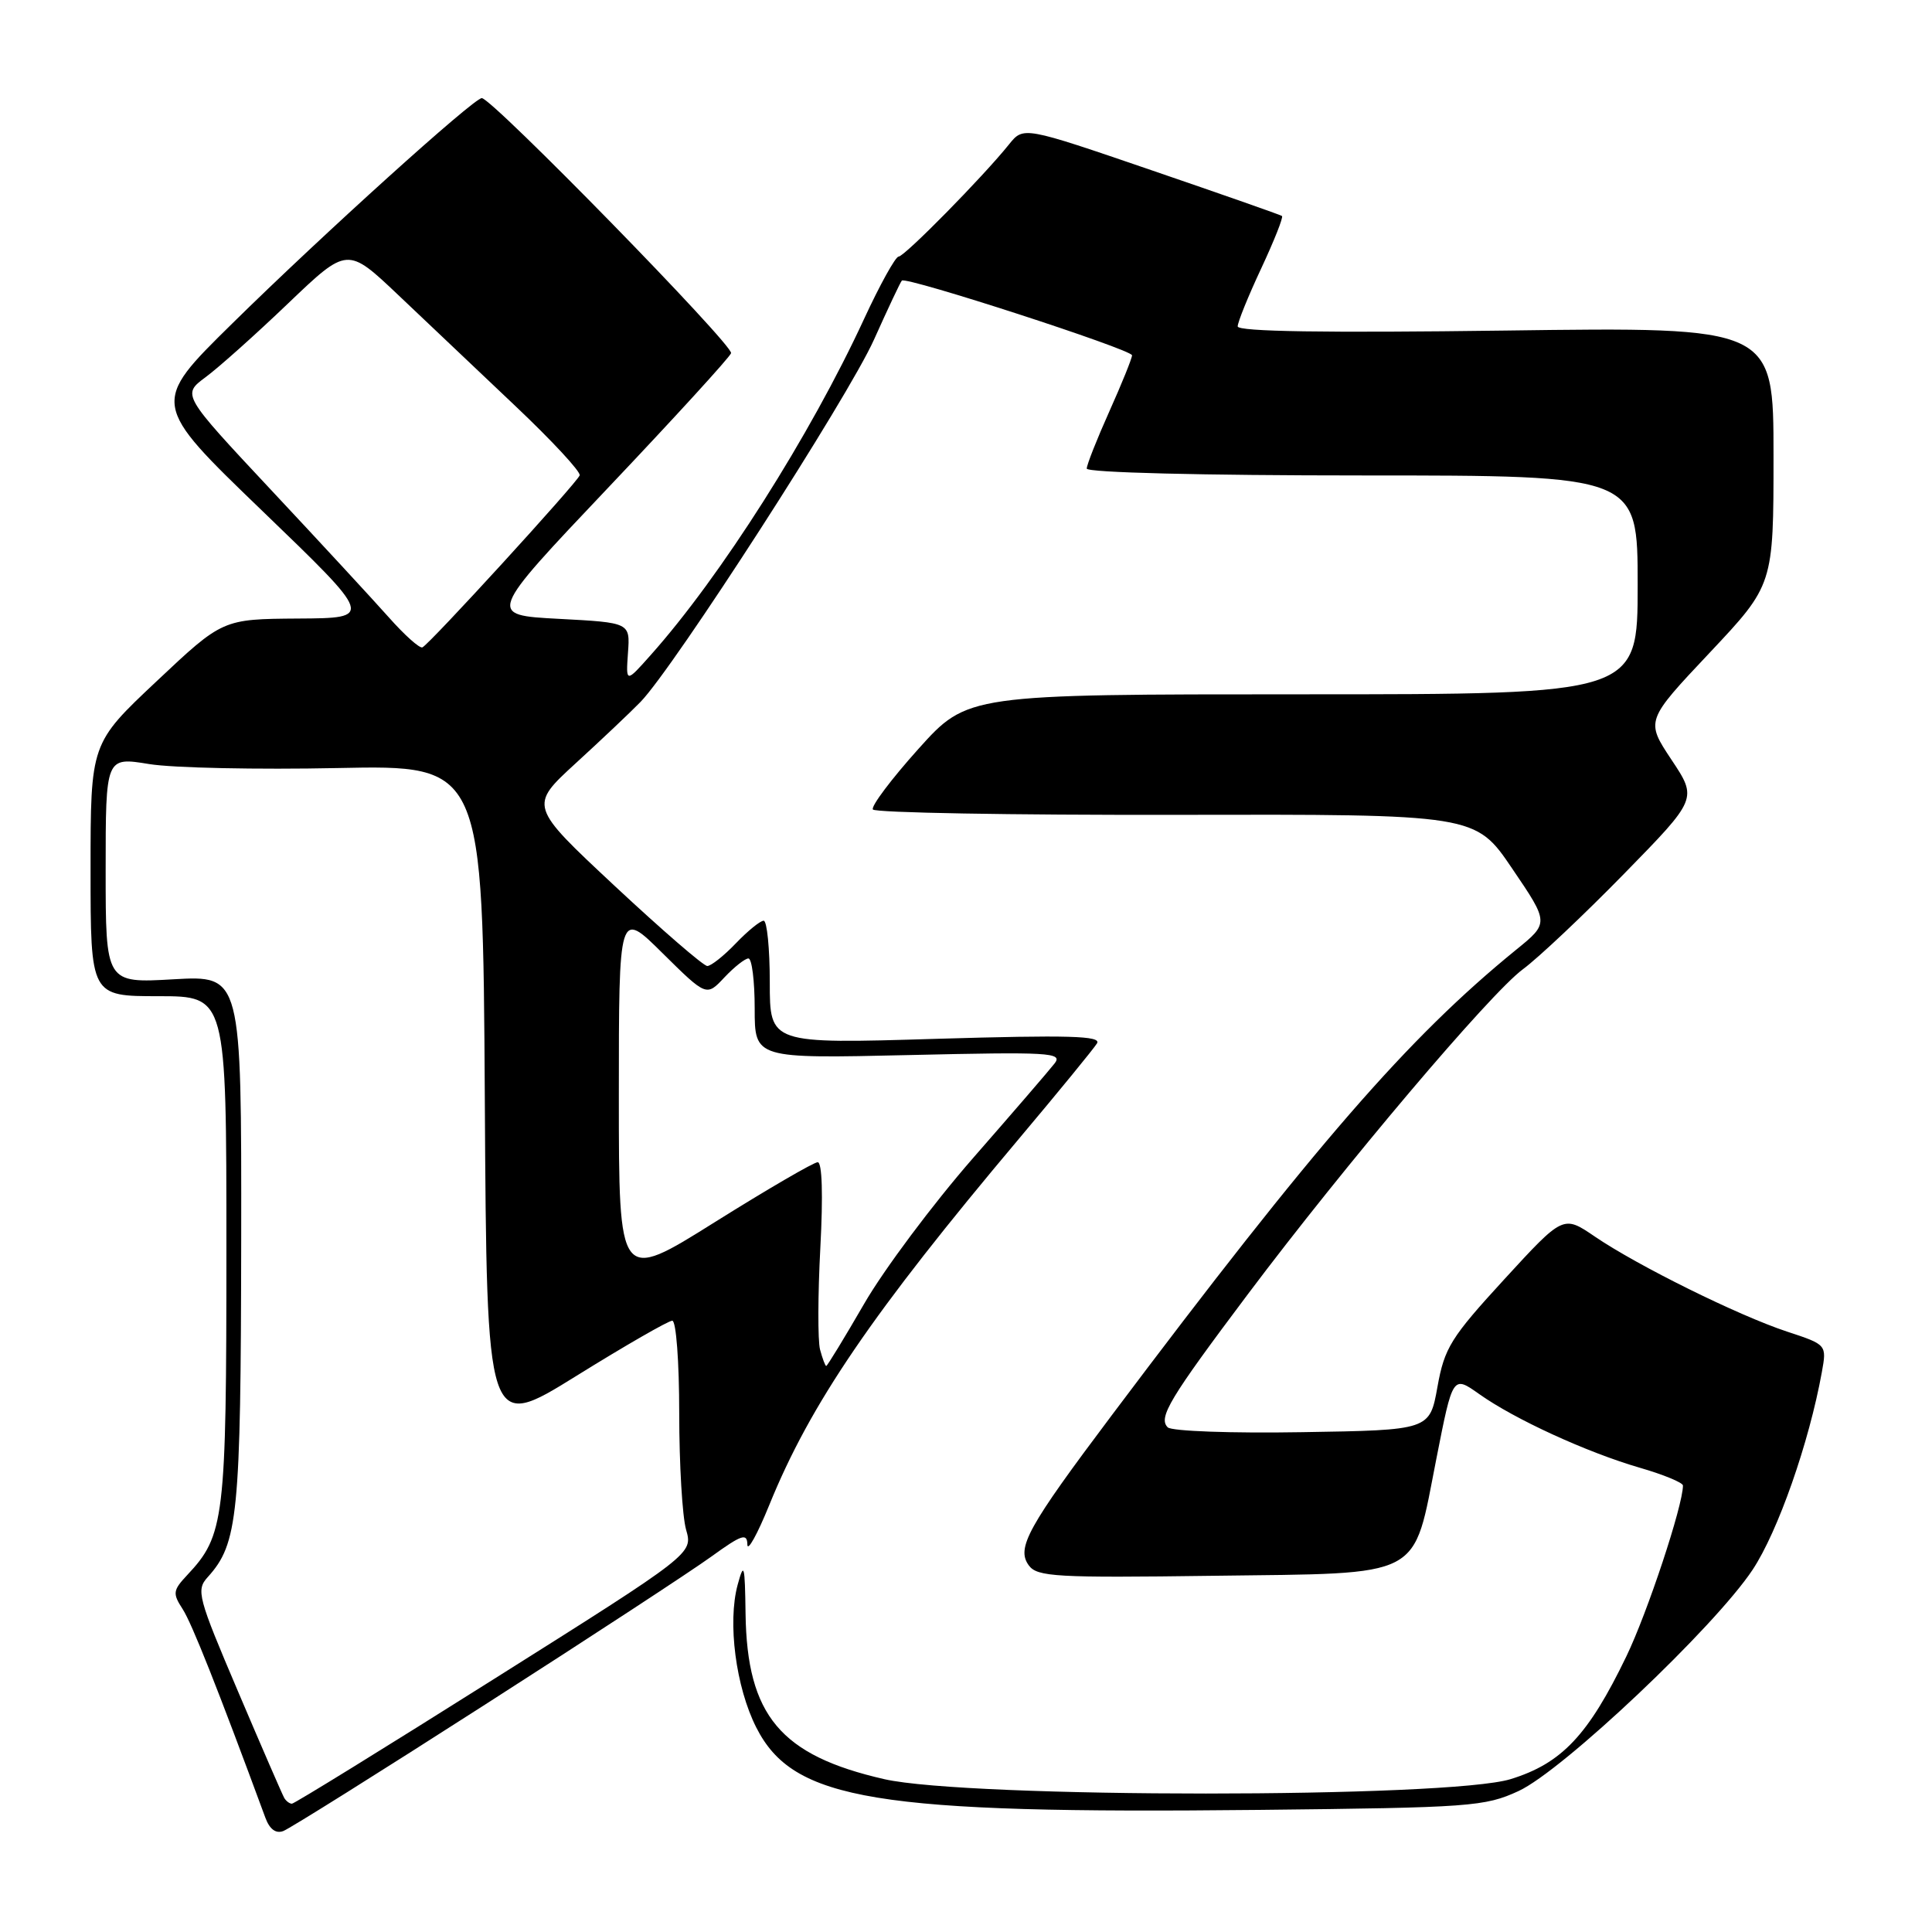 <?xml version="1.0" encoding="UTF-8" standalone="no"?>
<!DOCTYPE svg PUBLIC "-//W3C//DTD SVG 1.1//EN" "http://www.w3.org/Graphics/SVG/1.1/DTD/svg11.dtd" >
<svg xmlns="http://www.w3.org/2000/svg" xmlns:xlink="http://www.w3.org/1999/xlink" version="1.1" viewBox="0 0 256 256">
 <g >
 <path fill="currentColor"
d=" M 64.27 225.87 C 78.15 216.98 91.64 208.15 94.25 206.26 C 98.29 203.34 99.00 203.10 99.03 204.66 C 99.04 205.67 100.35 203.32 101.93 199.43 C 107.38 186.01 115.58 173.98 135.05 150.85 C 140.30 144.61 144.94 138.94 145.36 138.25 C 145.97 137.25 141.62 137.13 124.06 137.65 C 102.00 138.32 102.00 138.32 102.00 130.16 C 102.00 125.67 101.63 122.00 101.19 122.00 C 100.74 122.00 99.08 123.35 97.50 125.00 C 95.92 126.65 94.22 128.00 93.72 128.00 C 93.22 128.00 87.71 123.23 81.46 117.40 C 70.11 106.80 70.11 106.80 76.27 101.15 C 79.67 98.04 83.54 94.38 84.88 93.00 C 89.30 88.45 112.39 52.64 115.81 45.00 C 117.66 40.88 119.32 37.35 119.50 37.18 C 120.06 36.60 150.00 46.32 150.00 47.08 C 150.00 47.48 148.65 50.82 147.00 54.50 C 145.35 58.18 144.00 61.59 144.00 62.09 C 144.00 62.62 159.33 63.00 180.50 63.00 C 217.00 63.00 217.00 63.00 217.00 77.50 C 217.00 92.00 217.00 92.00 172.60 92.00 C 128.20 92.00 128.20 92.00 121.69 99.24 C 118.11 103.23 115.40 106.83 115.66 107.26 C 115.93 107.69 134.00 108.01 155.82 107.97 C 195.50 107.89 195.50 107.89 200.38 115.10 C 205.27 122.30 205.27 122.30 200.88 125.86 C 186.58 137.50 174.31 151.61 147.33 187.51 C 136.16 202.37 134.64 205.12 136.32 207.42 C 137.43 208.94 139.93 209.08 160.75 208.80 C 188.96 208.43 187.15 209.39 190.33 193.27 C 192.50 182.24 192.50 182.24 196.00 184.72 C 200.69 188.05 210.23 192.43 217.27 194.48 C 220.42 195.39 223.00 196.46 223.00 196.84 C 223.00 199.49 218.29 213.71 215.49 219.50 C 210.46 229.92 206.94 233.65 200.18 235.74 C 191.96 238.29 128.35 238.29 117.18 235.75 C 103.42 232.61 98.98 227.31 98.79 213.82 C 98.70 207.31 98.59 206.89 97.74 210.00 C 96.39 215.00 97.50 223.55 100.21 228.90 C 105.12 238.59 115.92 240.36 166.86 239.82 C 194.85 239.52 196.76 239.38 201.22 237.32 C 207.09 234.61 227.18 215.61 232.23 208.00 C 235.59 202.93 239.71 191.17 241.40 181.84 C 242.06 178.18 242.06 178.18 236.78 176.44 C 230.33 174.31 216.99 167.71 211.32 163.85 C 207.14 161.00 207.14 161.00 199.32 169.52 C 192.24 177.24 191.40 178.58 190.47 183.77 C 189.44 189.50 189.44 189.50 172.55 189.77 C 163.21 189.93 155.24 189.64 154.73 189.13 C 153.44 187.84 154.97 185.31 165.34 171.50 C 178.22 154.35 197.43 131.66 201.78 128.44 C 203.83 126.93 209.87 121.23 215.21 115.77 C 224.92 105.84 224.92 105.84 221.48 100.67 C 218.05 95.50 218.05 95.50 226.53 86.50 C 235.00 77.50 235.00 77.50 235.00 60.41 C 235.00 43.32 235.00 43.32 199.50 43.80 C 175.61 44.12 164.00 43.94 164.00 43.25 C 164.00 42.69 165.40 39.23 167.12 35.56 C 168.83 31.90 170.07 28.78 169.87 28.62 C 169.67 28.47 161.88 25.74 152.56 22.55 C 135.62 16.75 135.62 16.75 133.71 19.12 C 130.26 23.42 119.85 34.00 119.07 34.00 C 118.66 34.00 116.60 37.71 114.50 42.25 C 107.37 57.69 95.49 76.41 86.21 86.81 C 82.93 90.50 82.93 90.50 83.21 86.50 C 83.50 82.50 83.50 82.50 74.04 82.00 C 64.59 81.50 64.59 81.50 80.54 64.67 C 89.32 55.41 96.67 47.37 96.87 46.80 C 97.24 45.79 65.19 13.00 63.84 13.00 C 62.77 13.00 42.66 31.16 30.75 42.89 C 19.99 53.47 19.99 53.47 34.75 67.69 C 49.50 81.90 49.50 81.90 39.50 81.96 C 29.50 82.03 29.50 82.03 20.75 90.27 C 12.00 98.50 12.00 98.50 12.00 115.25 C 12.00 132.00 12.00 132.00 21.00 132.00 C 30.00 132.00 30.00 132.00 30.00 165.53 C 30.00 201.36 29.75 203.44 24.81 208.70 C 22.91 210.73 22.85 211.13 24.20 213.21 C 25.42 215.10 28.83 223.69 35.16 240.85 C 35.72 242.38 36.55 243.00 37.54 242.62 C 38.37 242.31 50.40 234.77 64.27 225.87 Z  M 37.67 238.25 C 37.43 237.84 34.67 231.49 31.55 224.15 C 26.20 211.59 25.96 210.70 27.53 208.97 C 31.54 204.53 31.91 200.85 31.96 164.38 C 32.00 129.25 32.00 129.25 23.00 129.76 C 14.00 130.28 14.00 130.28 14.00 115.29 C 14.00 100.30 14.00 100.30 19.75 101.24 C 22.91 101.76 34.16 101.99 44.74 101.77 C 63.98 101.37 63.98 101.37 64.24 145.52 C 64.50 189.68 64.50 189.68 76.33 182.34 C 82.83 178.30 88.57 175.00 89.08 175.00 C 89.59 175.00 90.00 180.42 90.00 187.26 C 90.00 194.00 90.41 200.94 90.91 202.69 C 91.82 205.87 91.82 205.87 65.53 222.43 C 51.07 231.55 38.99 239.00 38.68 239.00 C 38.37 239.00 37.92 238.66 37.67 238.25 Z  M 108.66 178.82 C 108.35 177.62 108.37 171.54 108.70 165.32 C 109.07 158.37 108.94 154.00 108.35 154.00 C 107.83 154.00 101.68 157.58 94.70 161.95 C 82.00 169.91 82.00 169.91 82.00 145.23 C 82.00 120.56 82.00 120.56 87.80 126.31 C 93.61 132.05 93.61 132.05 95.98 129.52 C 97.28 128.14 98.72 127.00 99.17 127.00 C 99.63 127.00 100.00 129.99 100.00 133.64 C 100.00 140.27 100.00 140.27 120.49 139.80 C 139.10 139.37 140.86 139.47 139.74 140.91 C 139.06 141.79 134.18 147.45 128.89 153.50 C 123.61 159.55 117.13 168.21 114.51 172.75 C 111.88 177.29 109.62 181.00 109.48 181.00 C 109.35 181.00 108.98 180.02 108.66 178.82 Z  M 51.50 81.78 C 49.41 79.43 42.39 71.83 35.90 64.90 C 24.11 52.30 24.11 52.30 27.24 49.98 C 28.96 48.71 33.90 44.30 38.20 40.18 C 46.03 32.70 46.03 32.70 52.78 39.10 C 56.49 42.62 63.48 49.25 68.32 53.83 C 73.16 58.41 76.98 62.53 76.81 62.99 C 76.42 64.02 56.89 85.39 55.97 85.78 C 55.60 85.94 53.59 84.14 51.50 81.78 Z "/>
</g>
</svg>